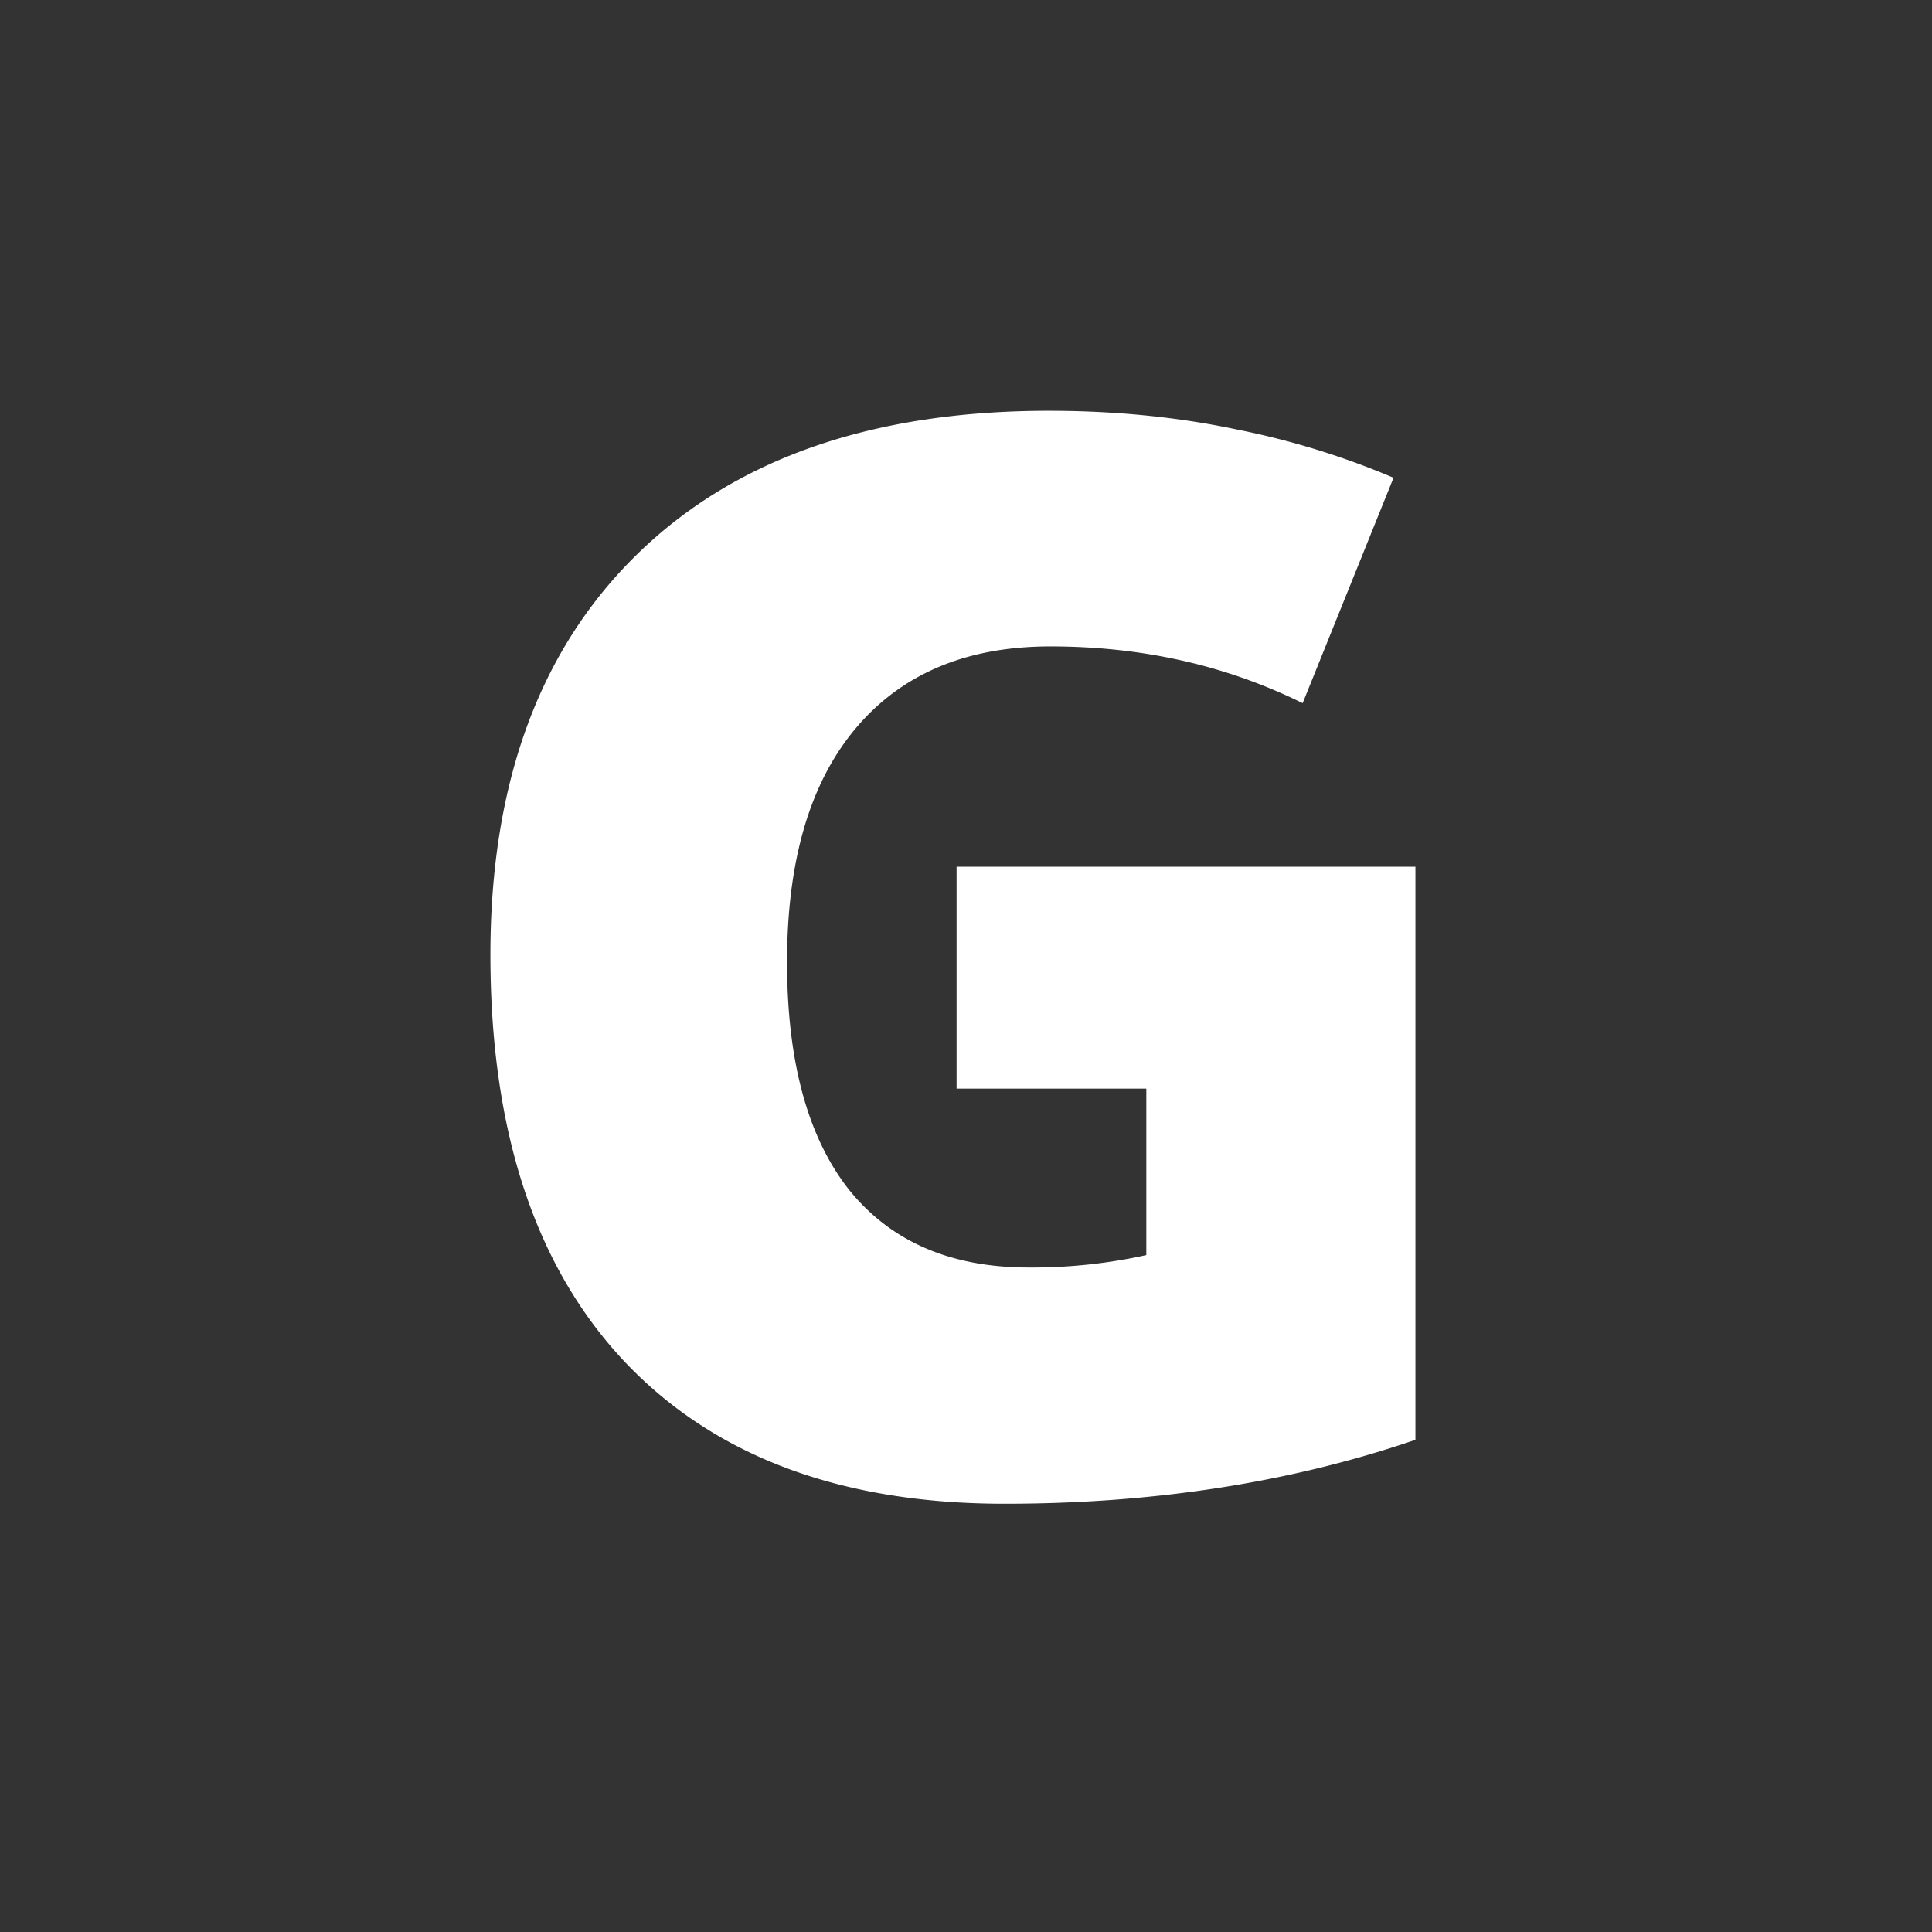 <svg fill="none" viewBox="0 0 24 24" xmlns="http://www.w3.org/2000/svg">
    <rect x="0" y="0" width="24" height="24" fill="#333333" stroke="none"/>
    <path fill="#fff" d="M11.883 10.767h5.7v7.119c-1.548.53-3.25.794-5.104.794-2.036 0-3.61-.59-4.725-1.77-1.108-1.18-1.662-2.864-1.662-5.05 0-2.131.609-3.79 1.825-4.977 1.216-1.186 2.92-1.78 5.113-1.78.83 0 1.614.079 2.348.235a9.912 9.912 0 0 1 1.933.597l-1.129 2.8c-.951-.47-1.996-.705-3.134-.705-1.042 0-1.849.34-2.421 1.021-.566.675-.85 1.641-.85 2.9 0 1.234.257 2.177.769 2.827.518.644 1.261.967 2.23.967a6.54 6.54 0 0 0 1.464-.154v-2.068h-2.357v-2.756Z"/>
</svg>
